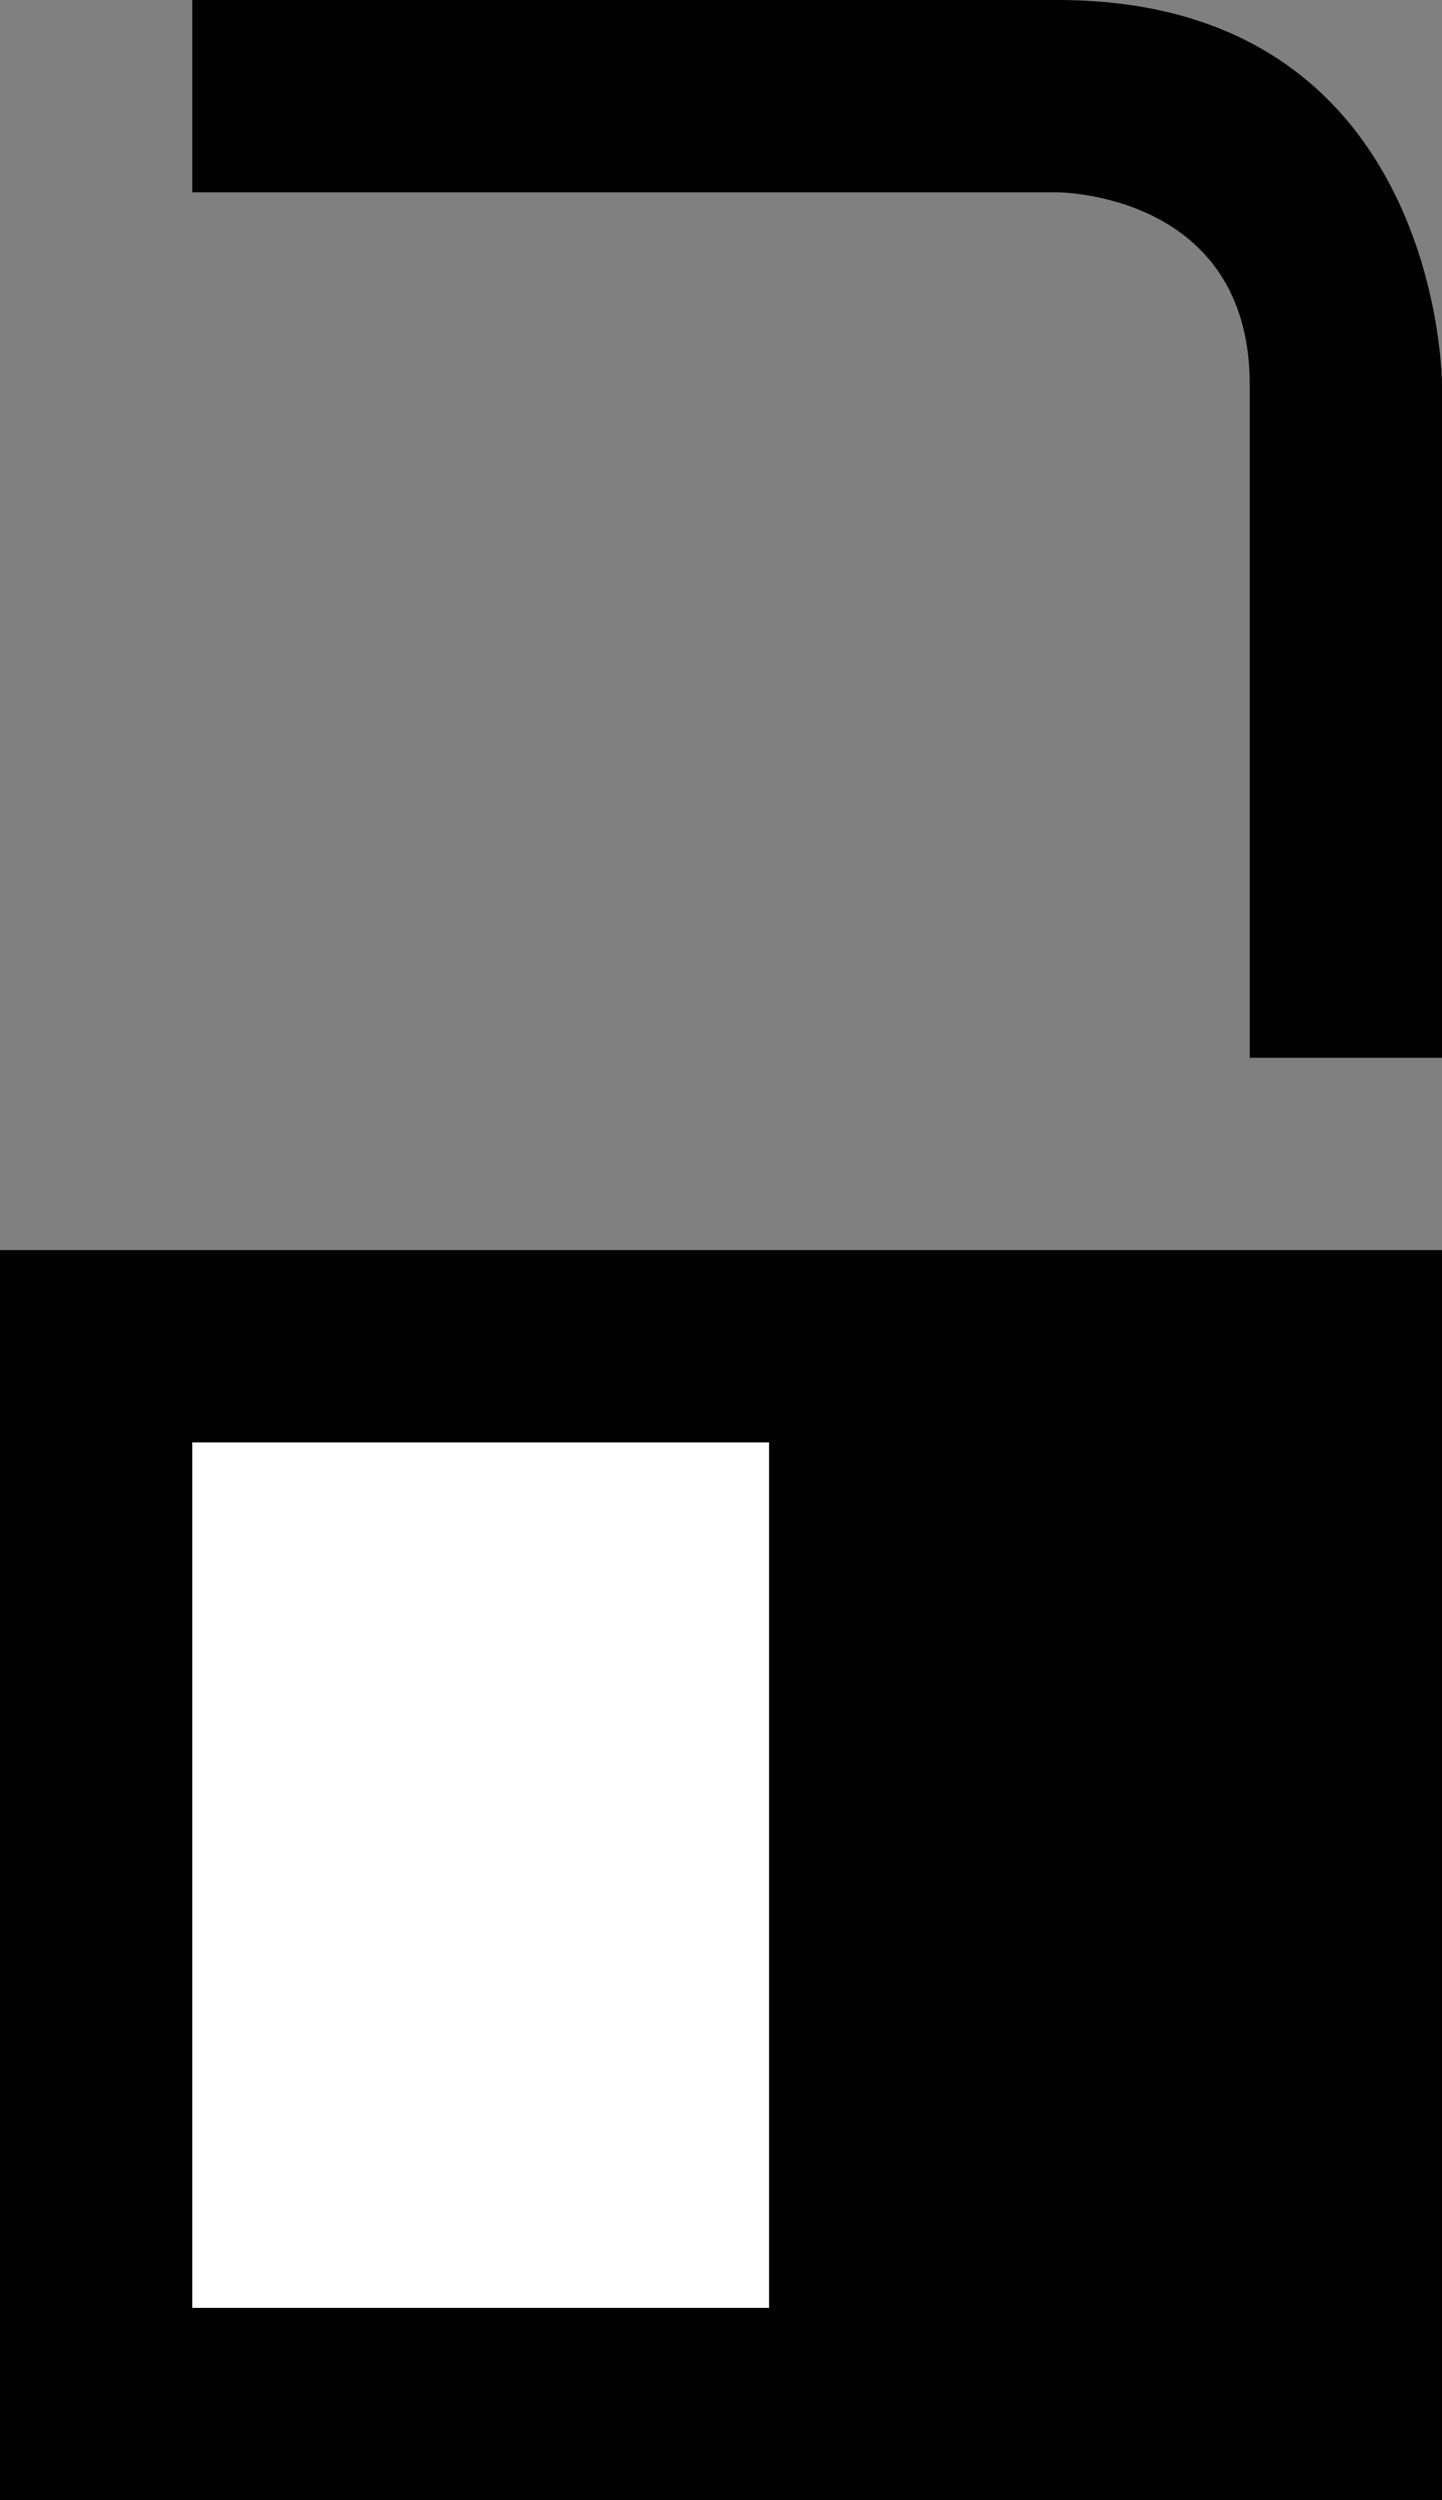 <svg xmlns="http://www.w3.org/2000/svg" width="15" height="26" version="1.0"><rect width="100%" height="100%" fill="#808080" stroke="none"/><path d="M0 13h15v13H0zM2 0v2h9s2 0 2 2v7h2V4s0-4-4-4H2z"/><path fill="#fff" d="M2 15h6v9H2z"/></svg>